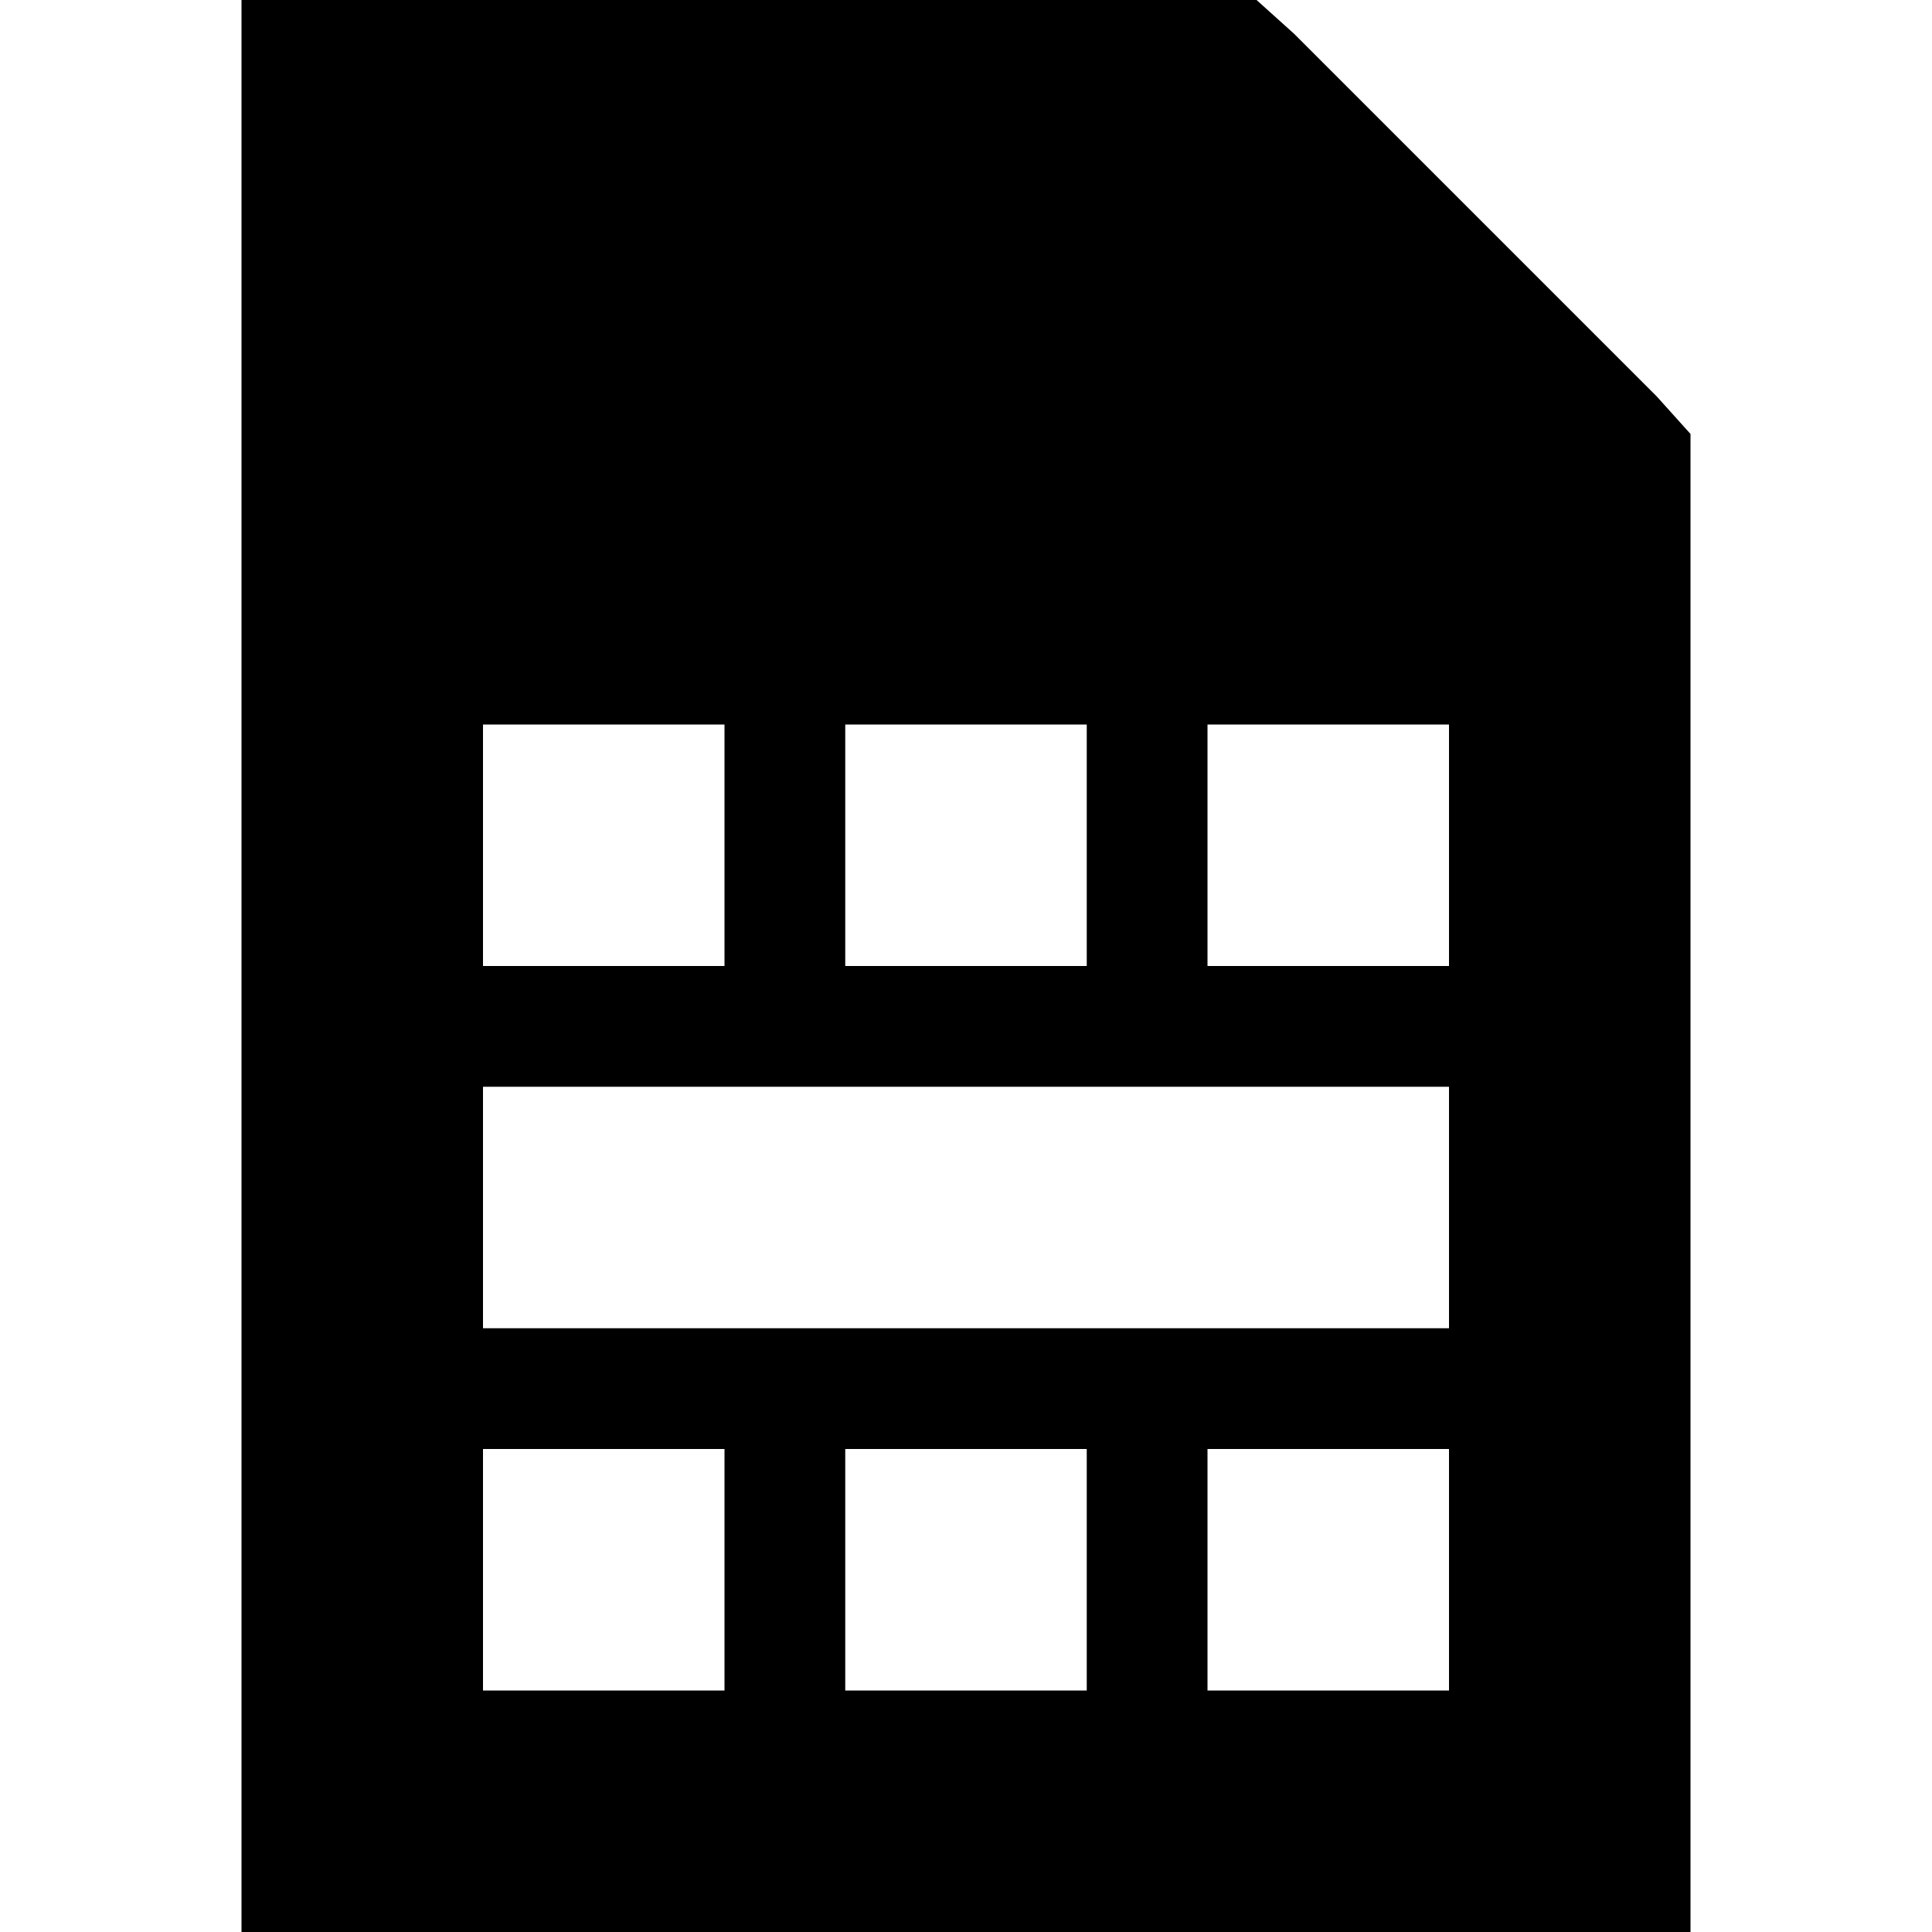 <svg xmlns="http://www.w3.org/2000/svg" viewBox="0 0 512 512">
  <path d="M 64 0 L 96 0 L 64 0 L 333 0 L 343 9 L 343 9 L 439 105 L 439 105 L 448 115 L 448 115 L 448 128 L 448 128 L 448 480 L 448 480 L 448 512 L 448 512 L 416 512 L 64 512 L 64 480 L 64 480 L 64 32 L 64 32 L 64 0 L 64 0 Z M 128 192 L 128 256 L 128 192 L 128 256 L 192 256 L 192 256 L 192 192 L 192 192 L 128 192 L 128 192 Z M 128 352 L 208 352 L 128 352 L 384 352 L 384 288 L 384 288 L 304 288 L 128 288 L 128 352 L 128 352 Z M 384 192 L 320 192 L 384 192 L 320 192 L 320 256 L 320 256 L 384 256 L 384 256 L 384 192 L 384 192 Z M 224 192 L 224 256 L 224 192 L 224 256 L 288 256 L 288 256 L 288 192 L 288 192 L 224 192 L 224 192 Z M 320 384 L 320 448 L 320 384 L 320 448 L 384 448 L 384 448 L 384 384 L 384 384 L 320 384 L 320 384 Z M 288 384 L 224 384 L 288 384 L 224 384 L 224 448 L 224 448 L 288 448 L 288 448 L 288 384 L 288 384 Z M 192 384 L 128 384 L 192 384 L 128 384 L 128 448 L 128 448 L 192 448 L 192 448 L 192 384 L 192 384 Z" />
</svg>
